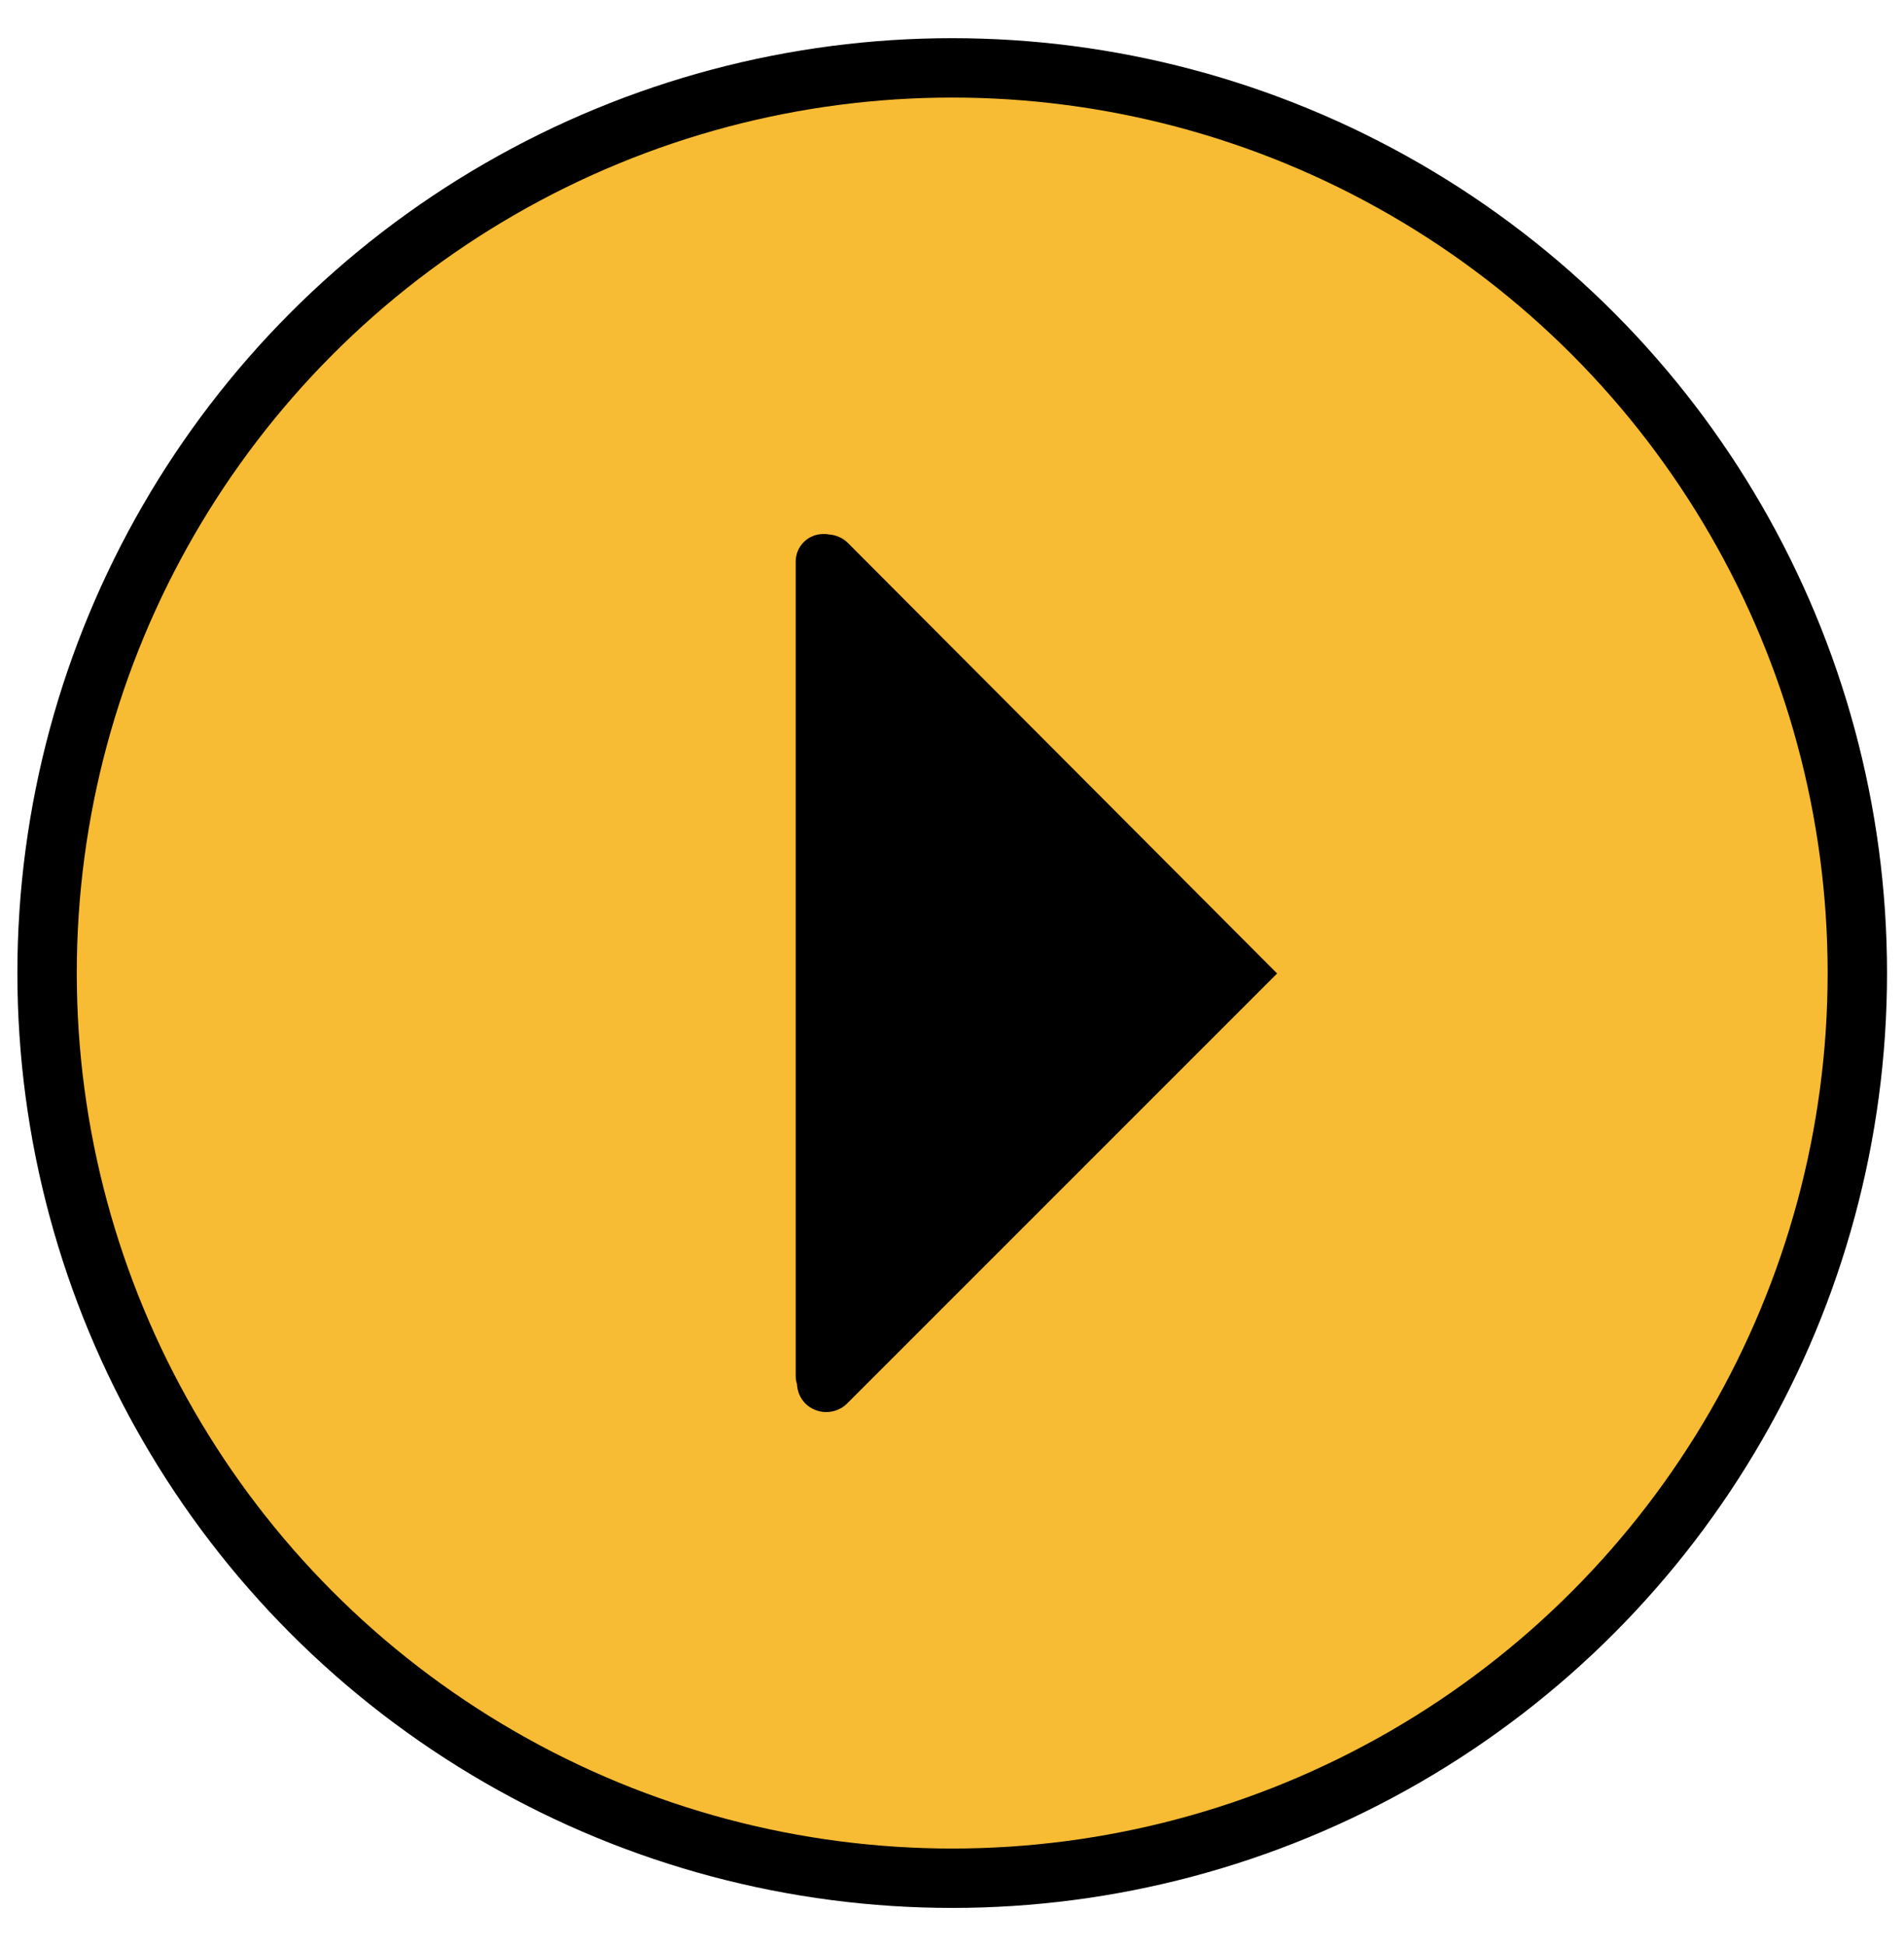 <?xml version="1.0" encoding="utf-8"?>
<!-- Generator: Adobe Illustrator 22.1.0, SVG Export Plug-In . SVG Version: 6.00 Build 0)  -->
<svg version="1.1" id="Layer_1" xmlns="http://www.w3.org/2000/svg" xmlns:xlink="http://www.w3.org/1999/xlink" x="0px" y="0px"
	 width="448.9px" height="458.8px" viewBox="0 0 448.9 458.8" style="enable-background:new 0 0 448.9 458.8;" xml:space="preserve"
	>
<g>
	<g>
		
			<circle style="fill:#F7BB34;stroke:#000000;stroke-width:14;stroke-linecap:round;stroke-miterlimit:10;" cx="224.5" cy="229.4" r="213.4"/>
	</g>
</g>
<path d="M199.9,128c-1.2-1.2-2.8-1.9-4.5-2c-0.4-0.1-0.8-0.1-1.3-0.1c-3.6,0-6.5,2.9-6.5,6.5v192c0,0.7,0.1,1.3,0.3,1.9
	c0.1,1.7,0.7,3.3,2,4.6c1.3,1.3,3.1,2,4.9,2s3.6-0.7,4.9-2l101.4-101.4L199.9,128z"/>
</svg>
